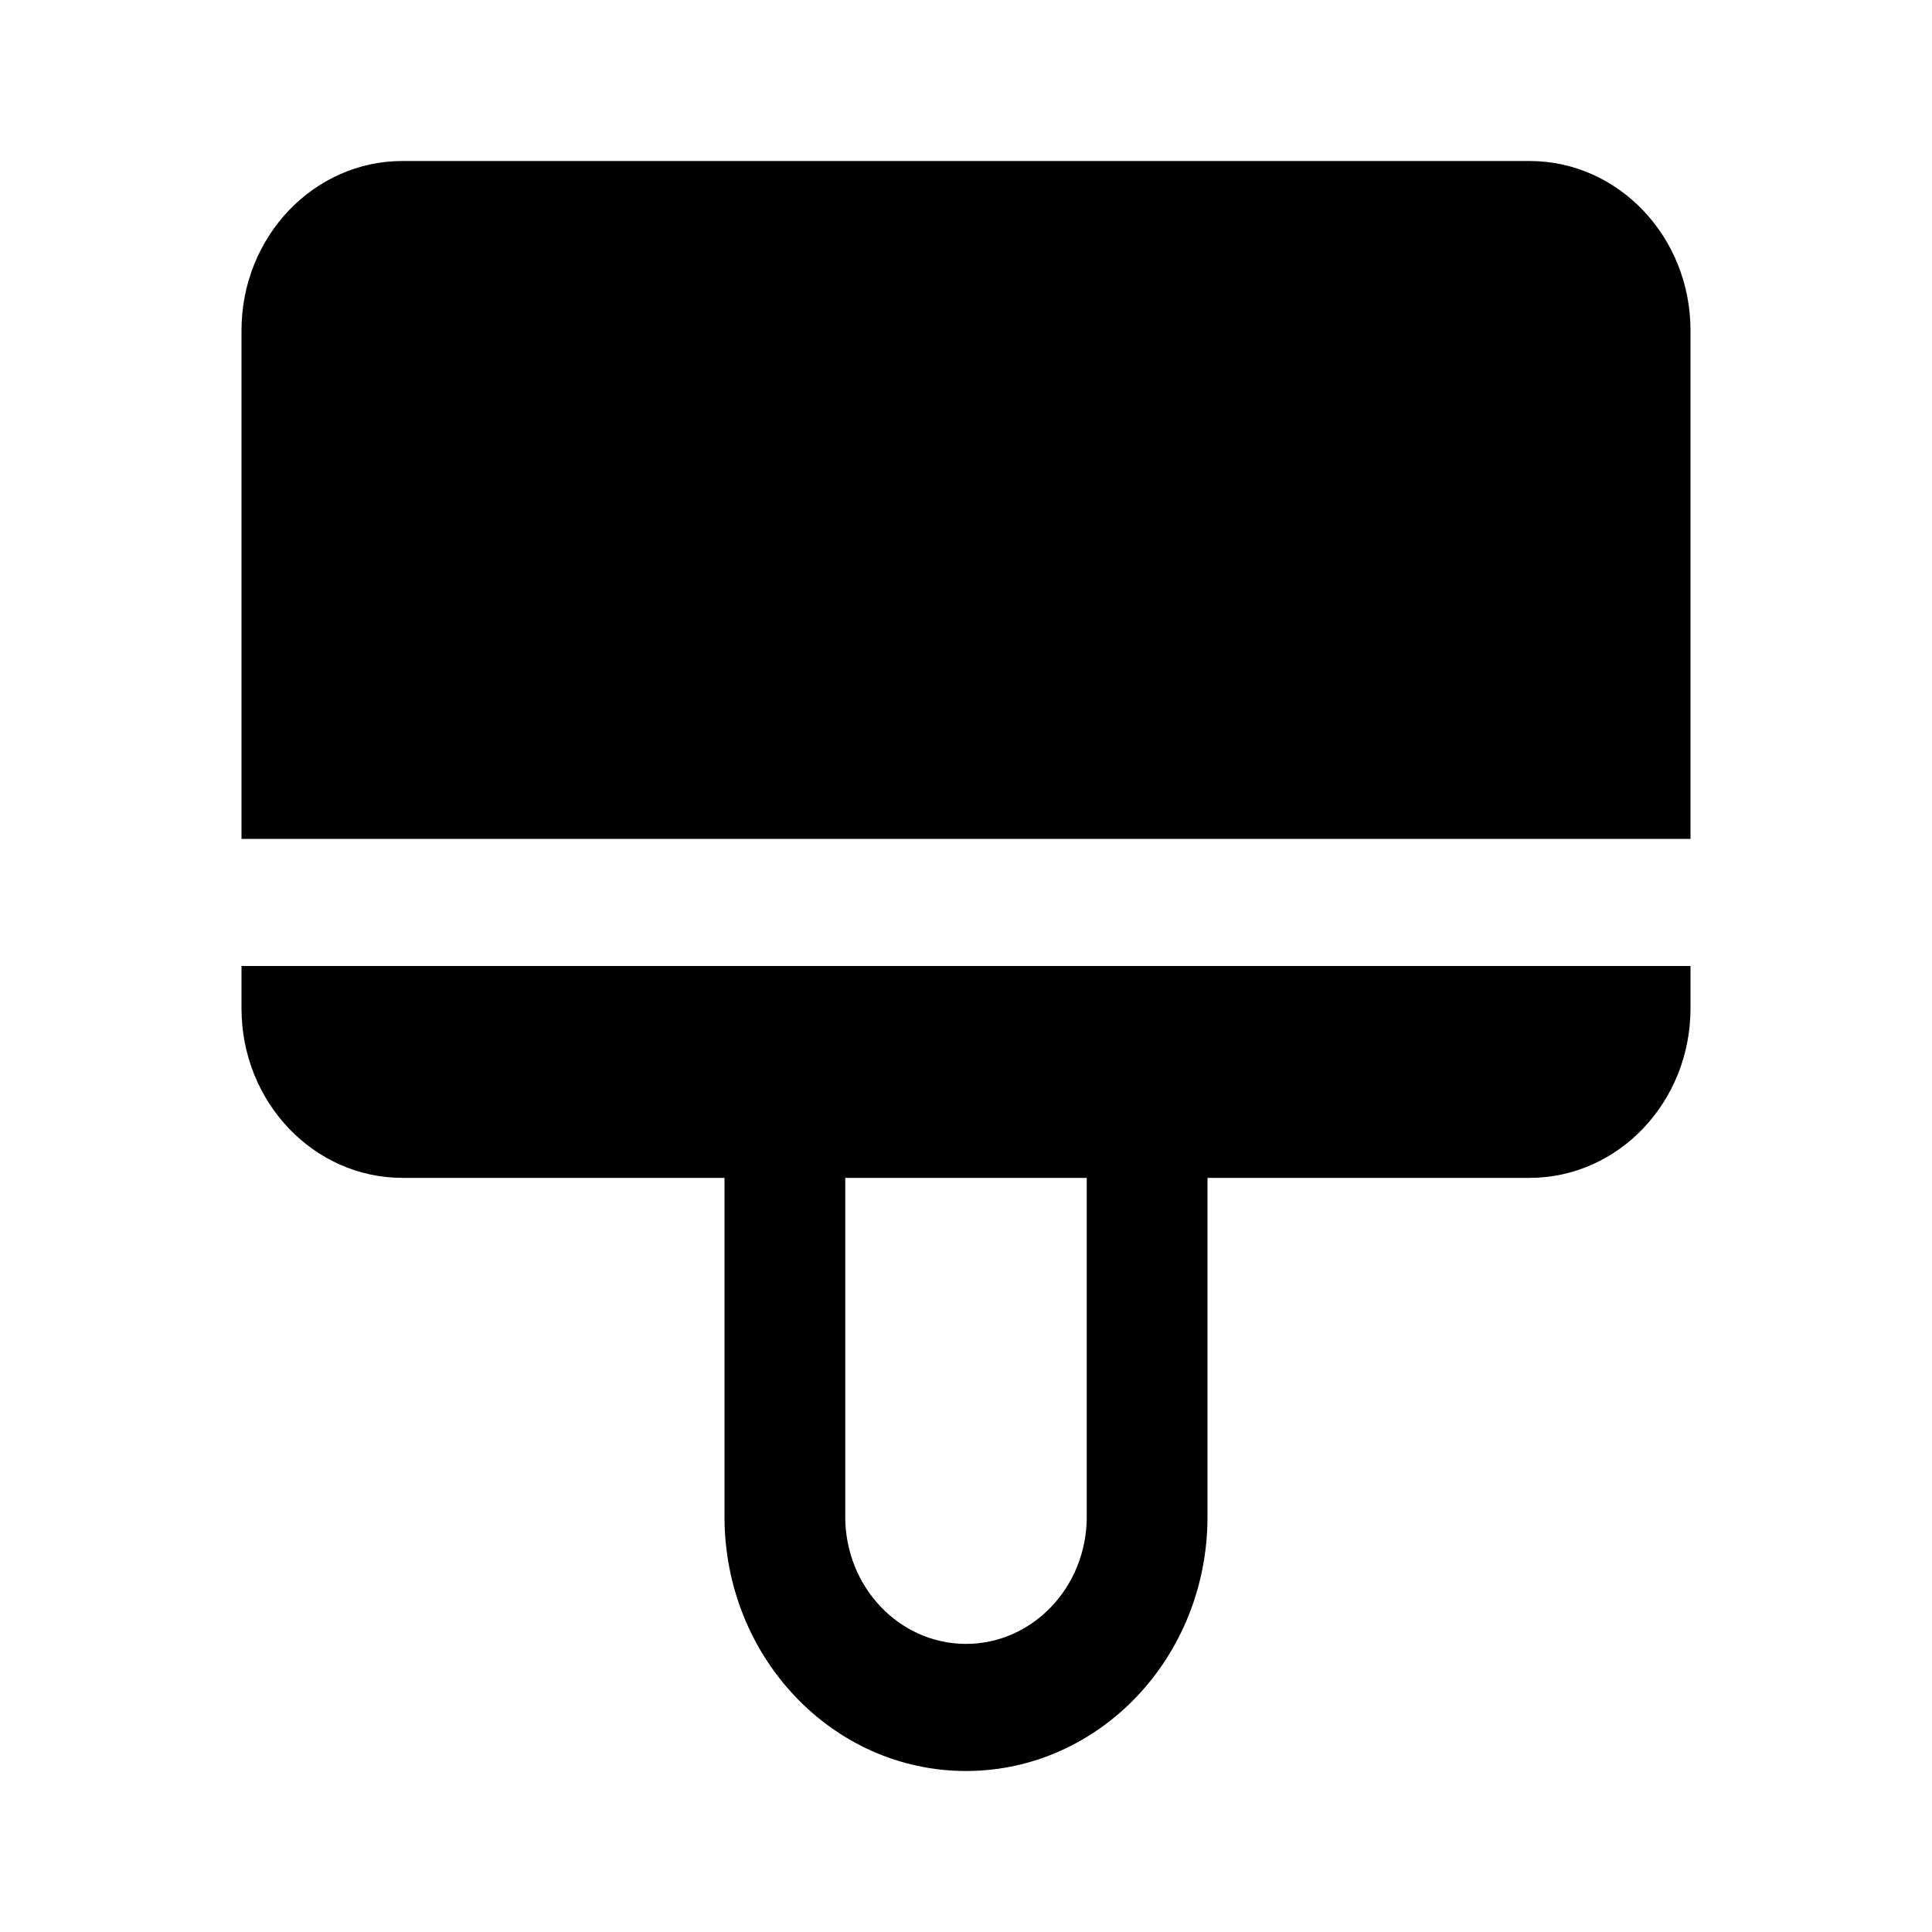 <svg xmlns="http://www.w3.org/2000/svg" width="24" height="24" fill="none" viewBox="0 0 24 24">
  <path fill="#000" d="M3 4.105C3 2.943 3.895 2 5 2h14c1.105 0 2 .943 2 2.105v6.316H3V4.105Z"/>
  <path fill="#000" fill-rule="evenodd" d="M3 12v.526c0 1.163.895 2.106 2 2.106h4v4.21C9 20.586 10.343 22 12 22s3-1.414 3-3.158v-4.21h4c1.105 0 2-.943 2-2.106V12H3Zm7.5 2.632h3v4.21c0 .872-.672 1.579-1.5 1.579s-1.5-.707-1.5-1.579v-4.21Z" clip-rule="evenodd"/>
</svg>
